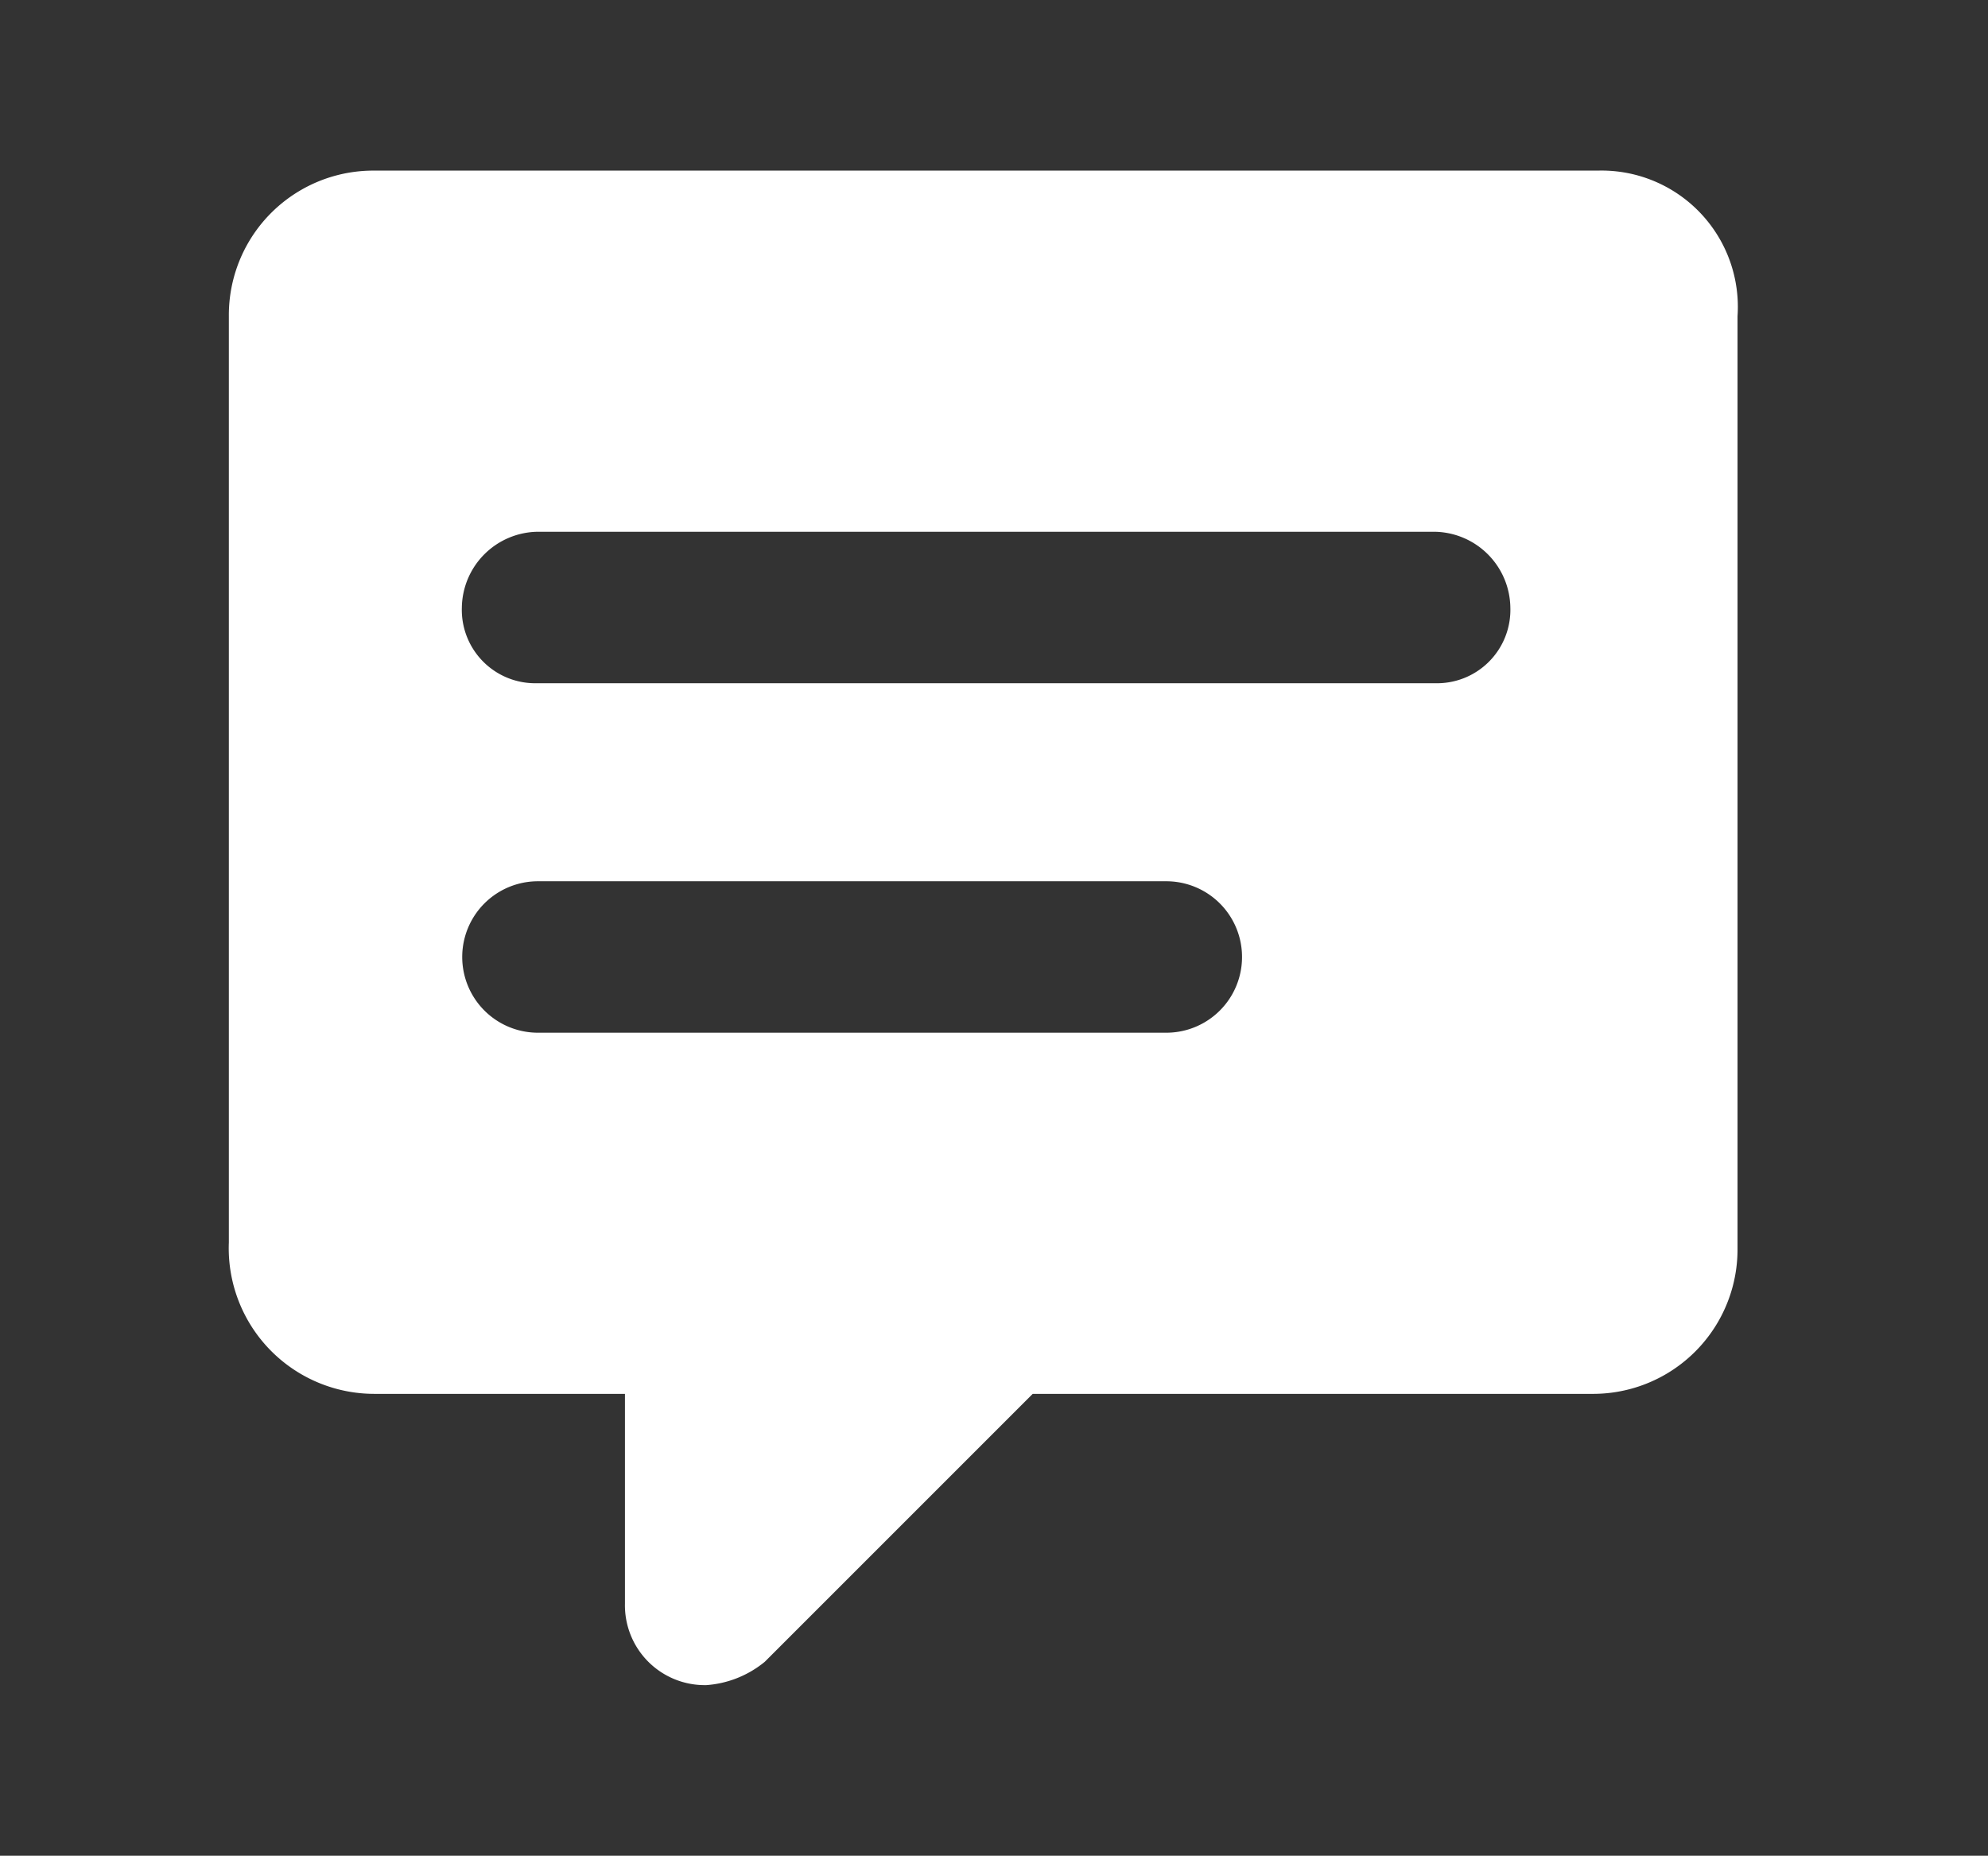 <?xml version="1.0" standalone="no"?><!DOCTYPE svg PUBLIC "-//W3C//DTD SVG 1.1//EN" "http://www.w3.org/Graphics/SVG/1.1/DTD/svg11.dtd"><svg t="1569563472663" class="icon" viewBox="0 0 1097 1024" version="1.1" xmlns="http://www.w3.org/2000/svg" p-id="2897" width="34.281" height="32" xmlns:xlink="http://www.w3.org/1999/xlink"><rect x="0" y="0" width="1097" height="1024" fill="#333333" stroke="none"/><defs><style type="text/css"></style></defs><path d="M881.643 94.143h-675a79.714 79.714 0 0 0-80.357 80.357v511.071a80.357 80.357 0 0 0 80.357 83.572h138.214v115.714a44.036 44.036 0 0 0 45 45A57.214 57.214 0 0 0 422 917l147.857-147.857H878.43a79.714 79.714 0 0 0 80.357-80.357V174.5a75.214 75.214 0 0 0-77.143-80.357zM643.786 569.857H296.643a41.786 41.786 0 0 1 0-83.571h347.143a41.786 41.786 0 0 1 0 83.571zM791.643 377h-495a40.5 40.5 0 0 1-41.786-41.786 42.429 42.429 0 0 1 41.786-41.785h495a42.429 42.429 0 0 1 41.786 41.785A40.5 40.5 0 0 1 791.643 377z" p-id="2898" fill="#ffffff"></path></svg>